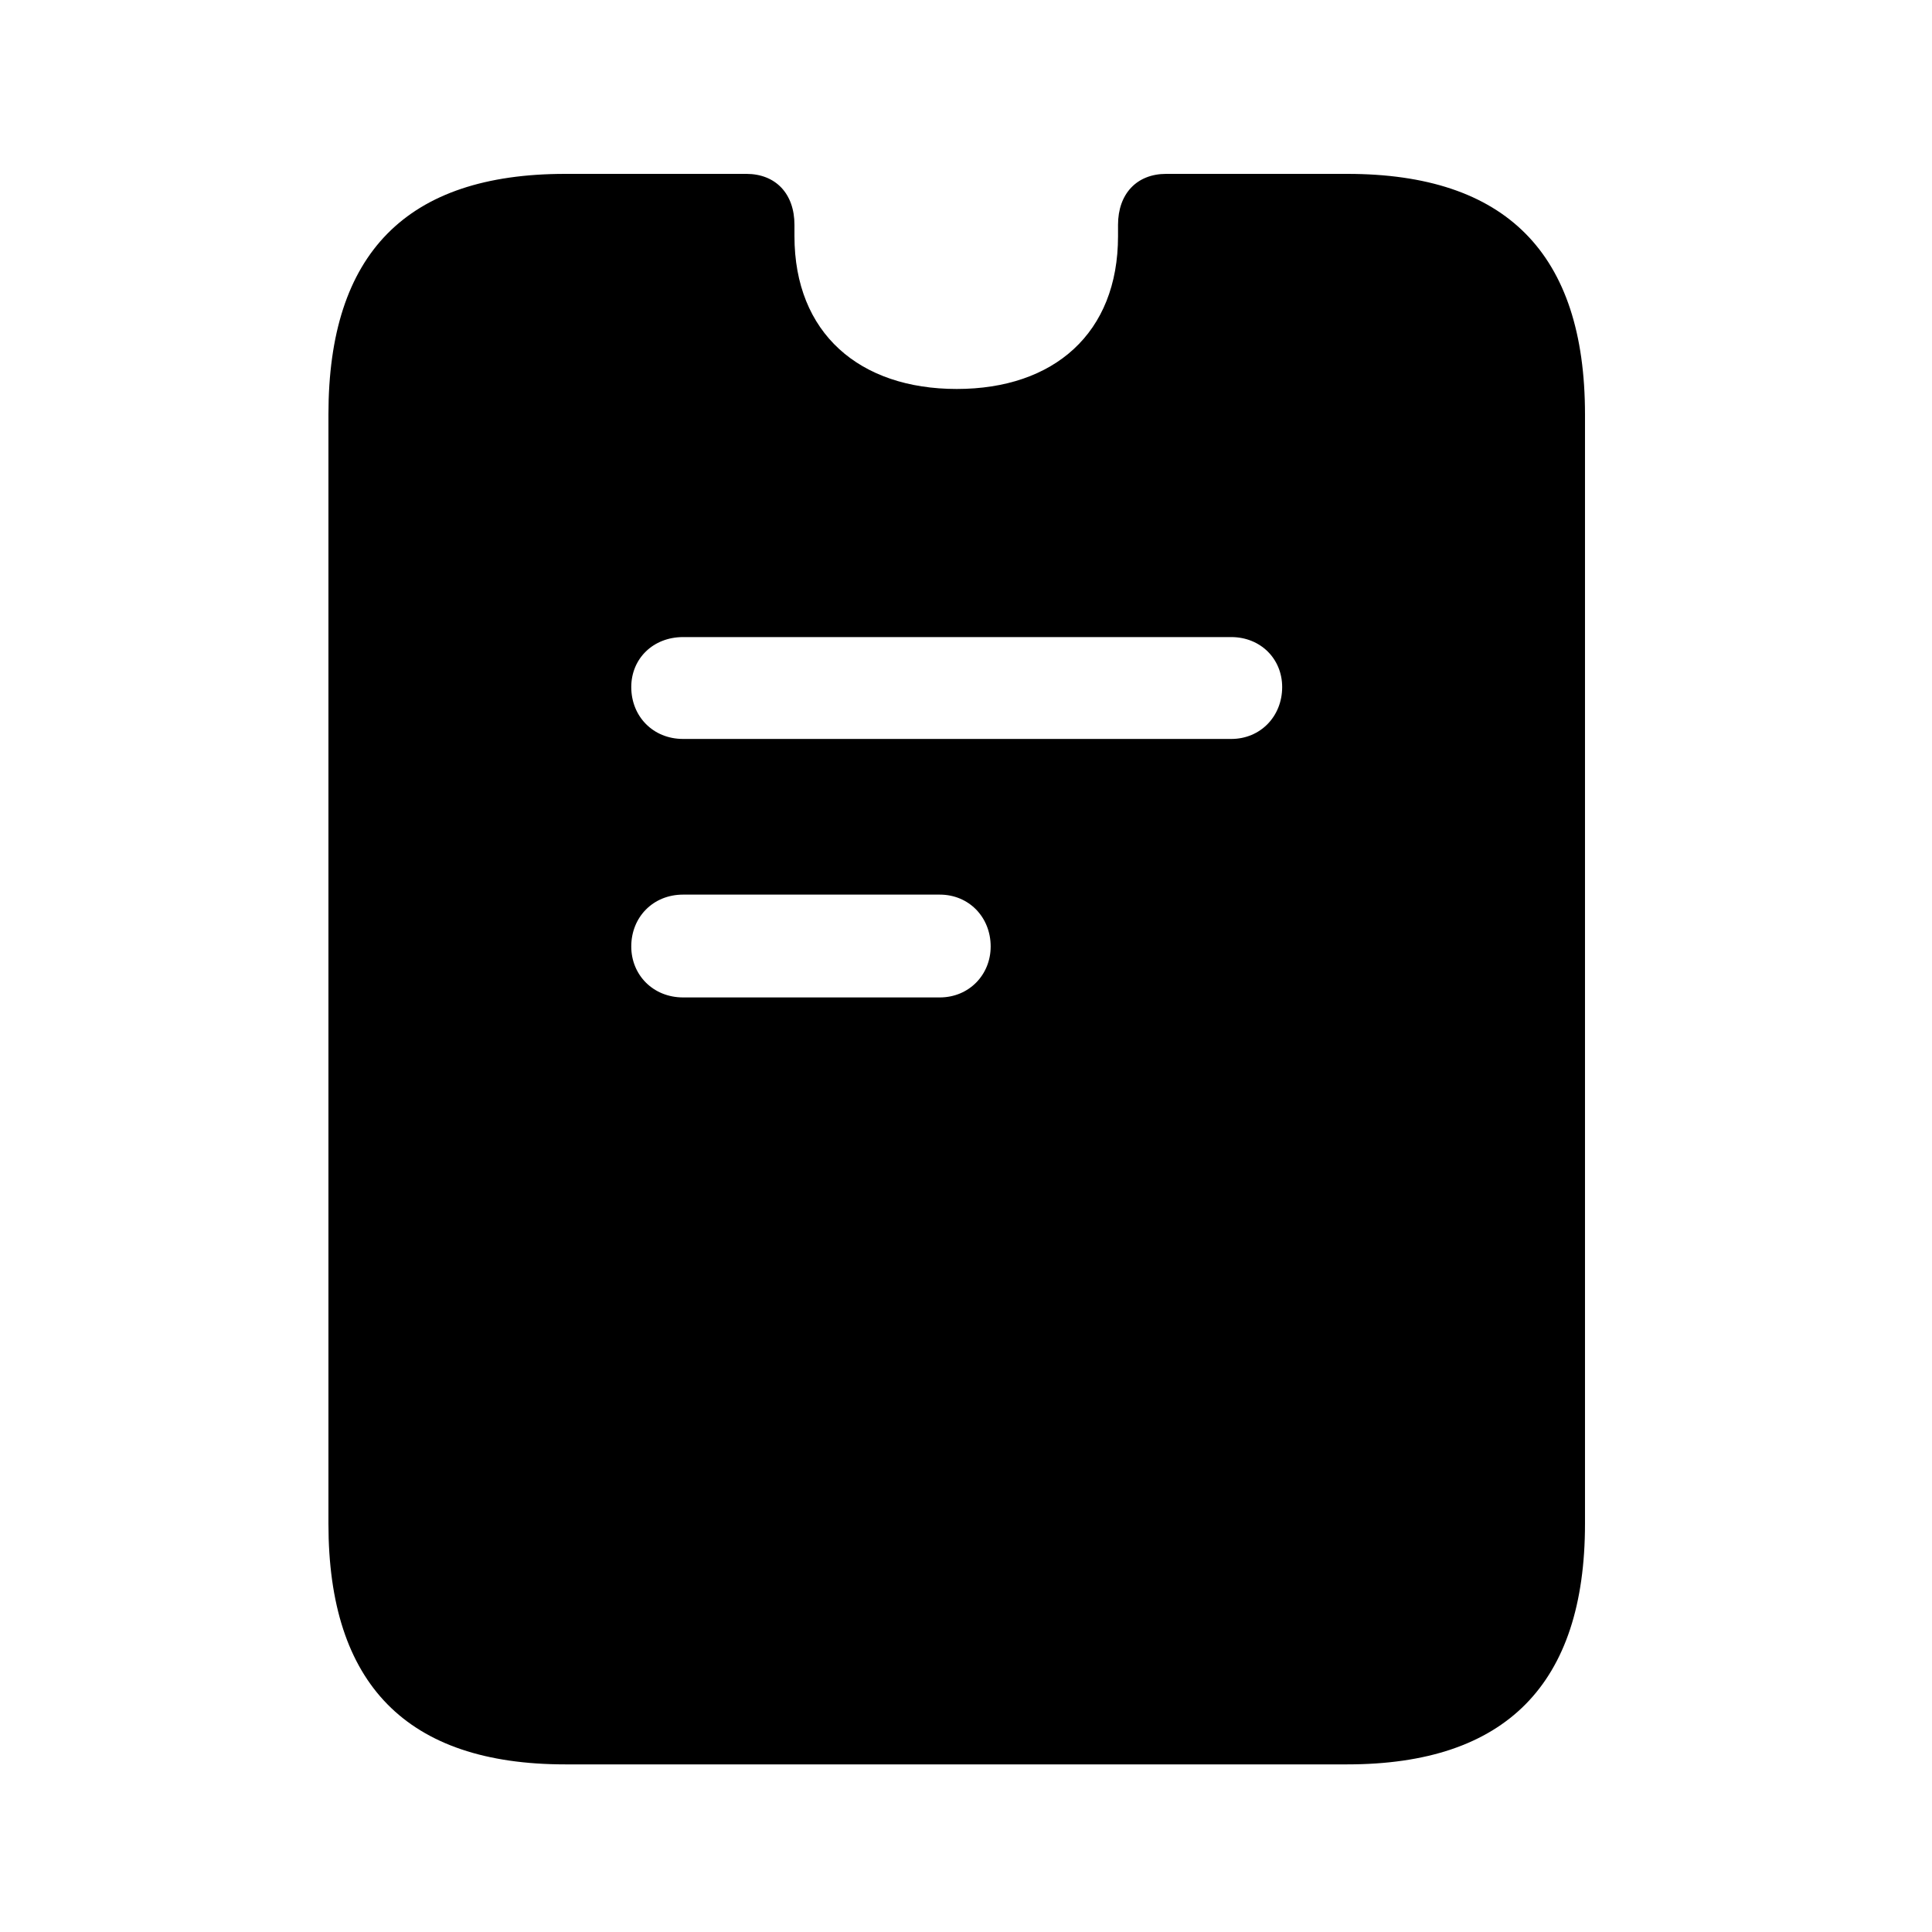 <svg width="100" height="100" viewBox="0 0 100 100" fill="none" xmlns="http://www.w3.org/2000/svg">
<path d="M29.256 91.324H69.734C77.938 91.324 82.039 87.174 82.039 78.873V21.451C82.039 13.101 77.938 9 69.734 9H60.359C58.846 9 57.869 10.025 57.869 11.637C57.869 11.832 57.869 12.076 57.869 12.223C57.869 17.252 54.549 20.133 49.52 20.133C44.49 20.133 41.121 17.252 41.121 12.223C41.121 12.076 41.121 11.832 41.121 11.637C41.121 10.025 40.145 9 38.631 9H29.256C21.053 9 17 13.101 17 21.451V78.873C17 87.174 21.053 91.324 29.256 91.324ZM35.359 38.248C33.797 38.248 32.674 37.076 32.674 35.562C32.674 34.098 33.797 32.975 35.359 32.975H63.728C65.242 32.975 66.365 34.098 66.365 35.562C66.365 37.076 65.242 38.248 63.728 38.248H35.359ZM35.359 51.627C33.797 51.627 32.674 50.455 32.674 48.99C32.674 47.477 33.797 46.305 35.359 46.305H48.641C50.154 46.305 51.277 47.477 51.277 48.99C51.277 50.455 50.154 51.627 48.641 51.627H35.359Z" fill="black"/>
</svg>
